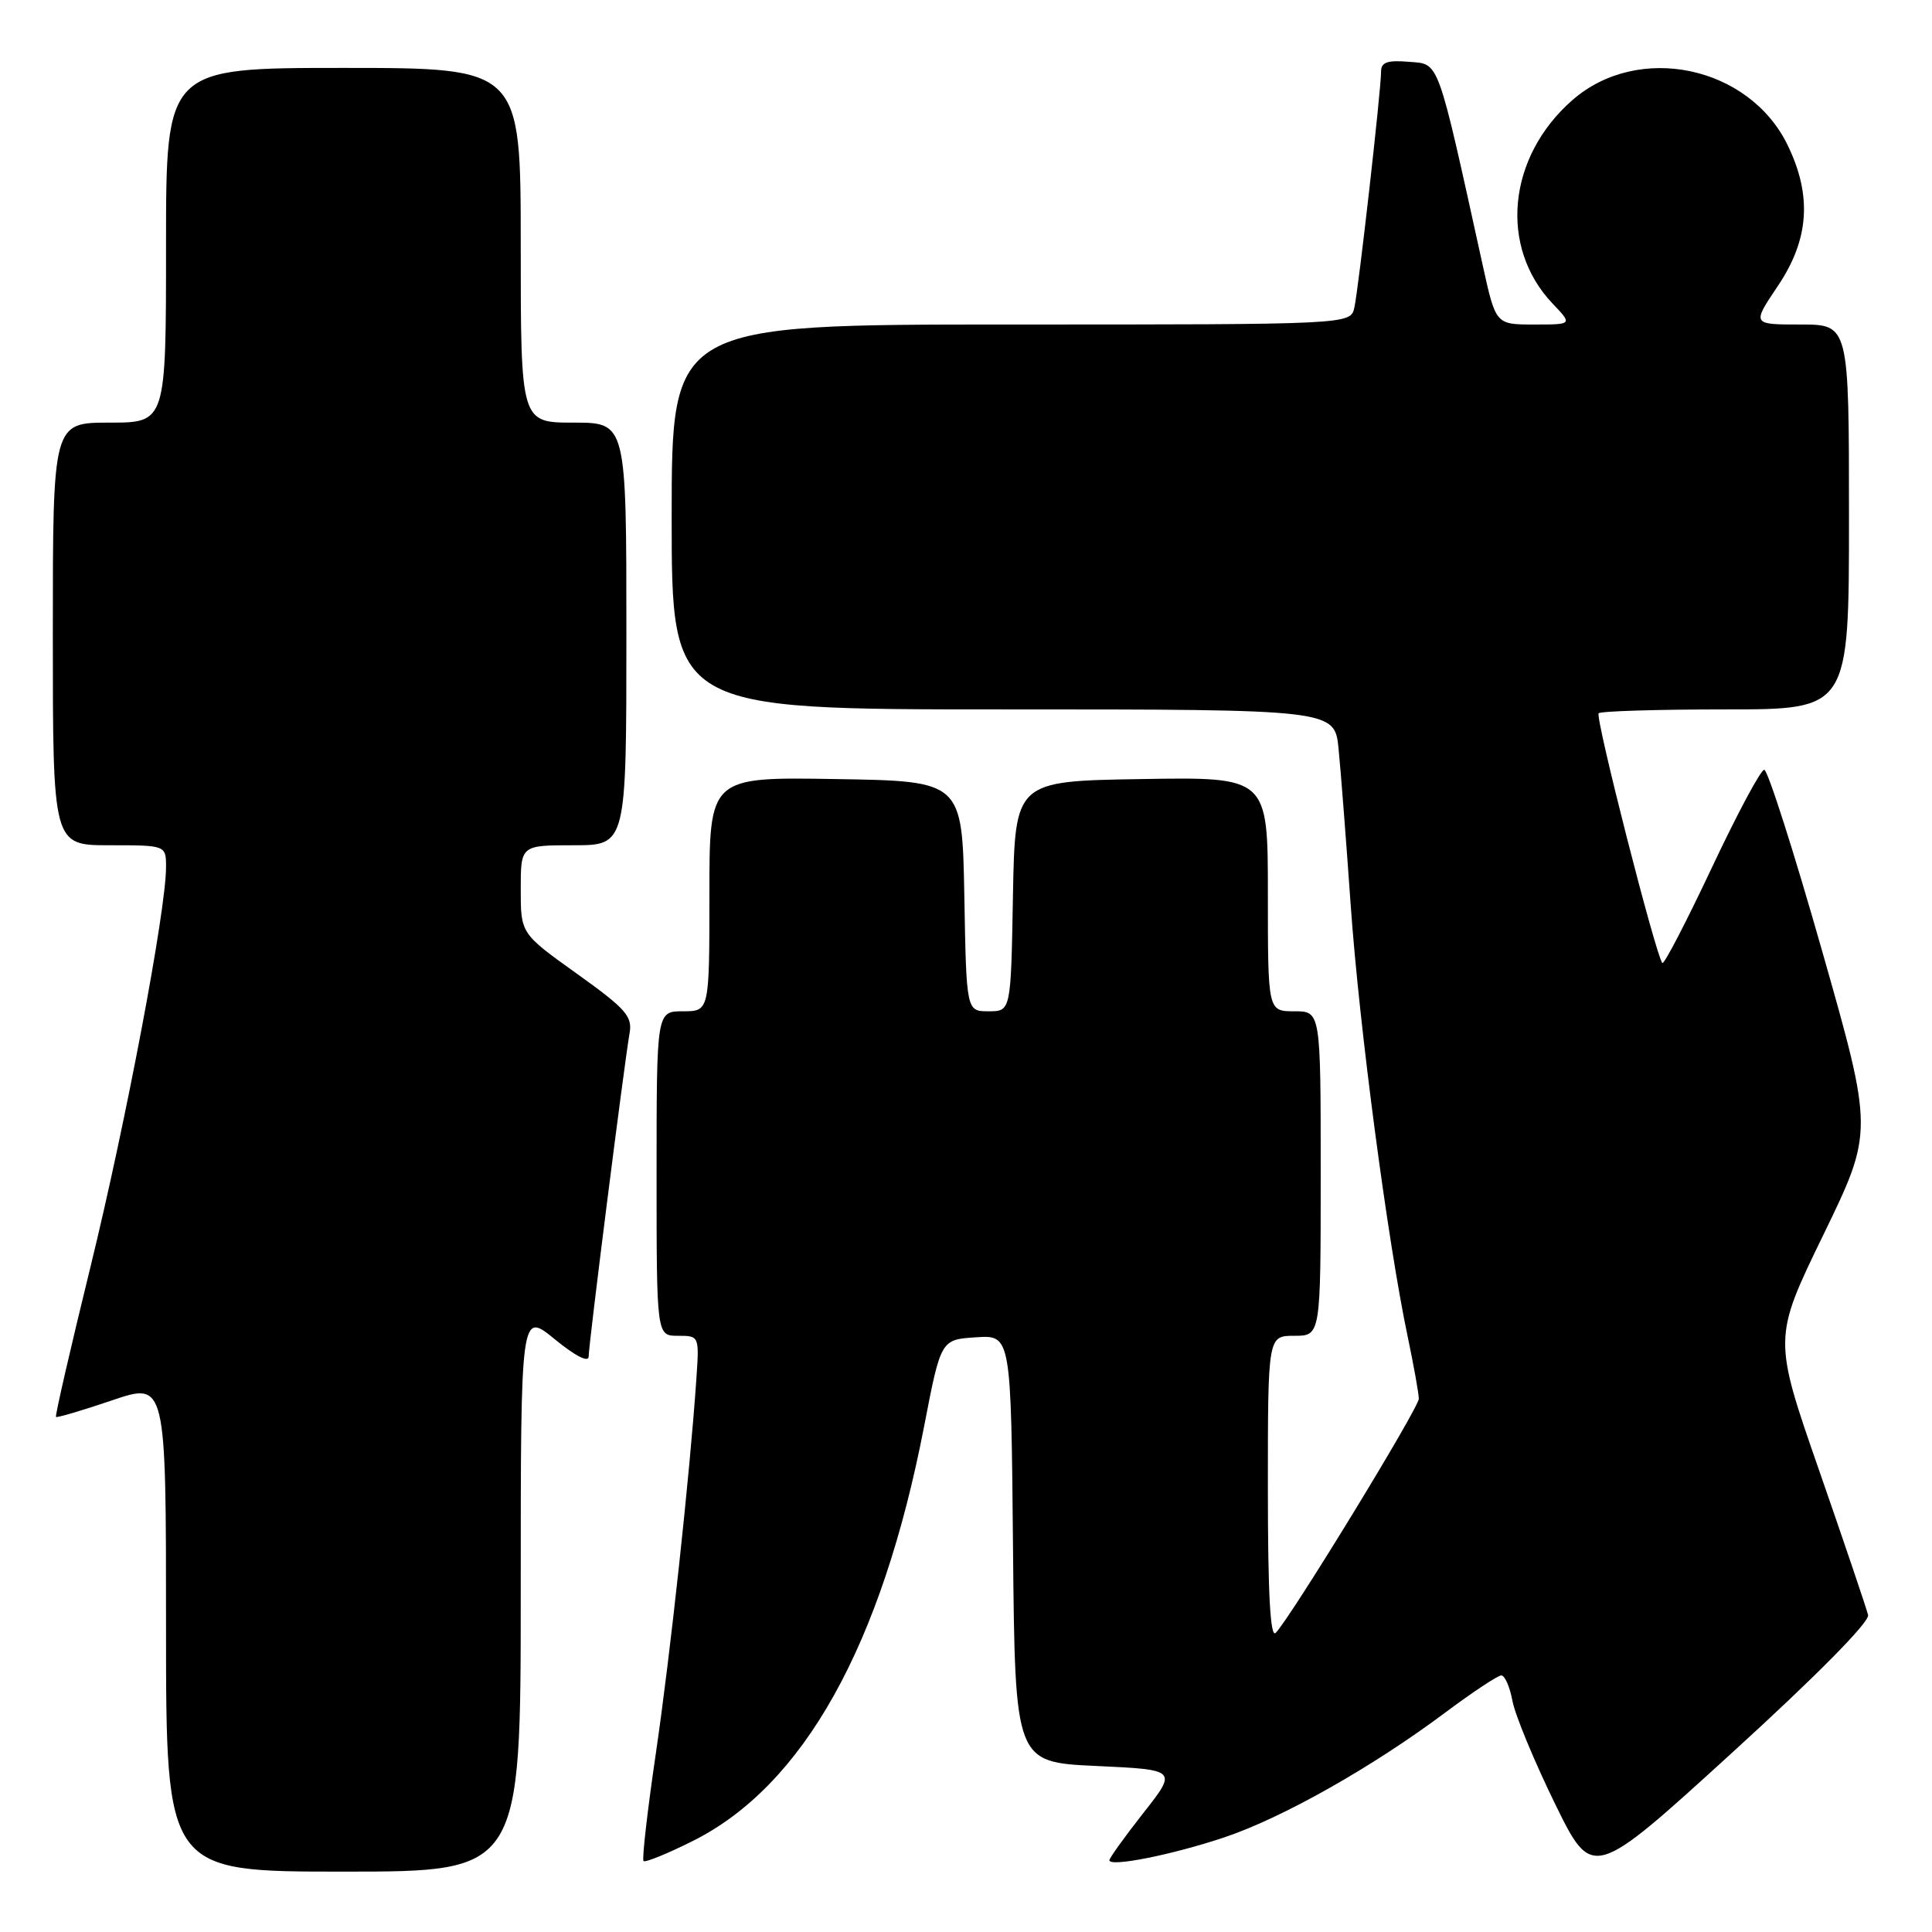 <?xml version="1.0" encoding="UTF-8" standalone="no"?>
<!DOCTYPE svg PUBLIC "-//W3C//DTD SVG 1.1//EN" "http://www.w3.org/Graphics/SVG/1.1/DTD/svg11.dtd" >
<svg xmlns="http://www.w3.org/2000/svg" xmlns:xlink="http://www.w3.org/1999/xlink" version="1.1" viewBox="0 0 256 256">
 <g >
 <path fill="currentColor"
d=" M 247.53 214.00 C 247.34 213.18 244.43 204.58 241.07 194.91 C 234.95 177.32 234.95 177.32 241.60 163.63 C 248.25 149.93 248.25 149.93 241.43 125.97 C 237.68 112.79 234.23 102.00 233.77 102.00 C 233.31 102.00 230.18 107.85 226.81 115.01 C 223.44 122.16 220.50 127.83 220.27 127.60 C 219.44 126.77 211.33 95.00 211.83 94.51 C 212.10 94.23 219.68 94.00 228.67 94.00 C 245.00 94.00 245.00 94.00 245.00 68.50 C 245.00 43.00 245.00 43.00 238.57 43.00 C 232.14 43.00 232.14 43.00 235.57 37.90 C 239.72 31.73 240.13 25.96 236.88 19.25 C 231.77 8.70 217.05 5.62 208.32 13.29 C 199.74 20.83 198.60 32.76 205.75 40.25 C 208.37 43.00 208.37 43.00 203.29 43.00 C 198.20 43.00 198.20 43.00 196.49 35.25 C 190.36 7.38 190.77 8.53 186.70 8.19 C 183.84 7.95 183.00 8.24 183.00 9.49 C 183.00 11.92 180.03 38.18 179.46 40.75 C 178.96 43.00 178.96 43.00 133.98 43.00 C 89.00 43.00 89.00 43.00 89.00 68.50 C 89.00 94.00 89.00 94.00 132.93 94.00 C 176.86 94.00 176.86 94.00 177.37 99.25 C 177.66 102.14 178.38 111.47 178.98 120.00 C 180.10 135.96 183.87 164.49 186.51 177.03 C 187.33 180.94 188.00 184.68 188.00 185.34 C 188.00 186.57 170.96 214.44 169.03 216.37 C 168.32 217.08 168.00 211.11 168.00 197.20 C 168.00 177.00 168.00 177.00 171.50 177.00 C 175.00 177.00 175.00 177.00 175.00 155.50 C 175.00 134.00 175.00 134.00 171.50 134.00 C 168.00 134.00 168.00 134.00 168.00 118.48 C 168.00 102.95 168.00 102.95 151.25 103.23 C 134.50 103.50 134.50 103.50 134.22 118.75 C 133.95 134.00 133.95 134.00 131.00 134.00 C 128.05 134.00 128.05 134.00 127.78 118.75 C 127.50 103.50 127.50 103.50 110.75 103.23 C 94.00 102.95 94.00 102.95 94.00 118.48 C 94.00 134.00 94.00 134.00 90.50 134.00 C 87.00 134.00 87.00 134.00 87.00 155.50 C 87.00 177.00 87.00 177.00 89.83 177.00 C 92.66 177.00 92.66 177.01 92.27 182.75 C 91.40 195.46 88.82 219.27 86.90 232.35 C 85.78 239.97 85.05 246.38 85.27 246.60 C 85.49 246.82 88.42 245.63 91.78 243.95 C 106.47 236.61 116.82 218.07 122.45 189.00 C 124.67 177.50 124.67 177.50 129.32 177.20 C 133.97 176.89 133.97 176.89 134.23 205.20 C 134.50 233.50 134.50 233.50 145.25 234.00 C 156.01 234.50 156.01 234.50 151.50 240.23 C 149.03 243.38 147.00 246.20 147.00 246.49 C 147.00 247.43 155.30 245.78 162.23 243.46 C 169.91 240.89 181.79 234.18 191.47 226.95 C 195.11 224.23 198.47 222.00 198.93 222.00 C 199.40 222.00 200.06 223.52 200.41 225.39 C 200.76 227.25 203.29 233.36 206.02 238.95 C 211.00 249.12 211.00 249.12 229.44 232.31 C 240.69 222.06 247.75 214.91 247.53 214.00 Z  M 69.00 210.88 C 69.00 173.76 69.00 173.76 73.50 177.45 C 76.24 179.69 78.00 180.59 78.00 179.74 C 78.00 178.15 82.73 140.82 83.42 136.92 C 83.82 134.67 82.95 133.68 76.44 129.02 C 69.00 123.70 69.00 123.70 69.00 117.85 C 69.00 112.00 69.00 112.00 76.00 112.00 C 83.00 112.00 83.00 112.00 83.00 84.00 C 83.00 56.00 83.00 56.00 76.00 56.00 C 69.00 56.00 69.00 56.00 69.00 32.50 C 69.00 9.00 69.00 9.00 45.50 9.00 C 22.00 9.00 22.00 9.00 22.00 32.50 C 22.00 56.00 22.00 56.00 14.50 56.00 C 7.00 56.00 7.00 56.00 7.00 84.00 C 7.00 112.00 7.00 112.00 14.50 112.00 C 22.00 112.00 22.00 112.00 22.00 114.91 C 22.00 120.62 16.72 148.54 11.99 167.86 C 9.34 178.66 7.28 187.61 7.42 187.75 C 7.55 187.88 10.89 186.90 14.83 185.56 C 22.00 183.12 22.00 183.12 22.00 215.56 C 22.00 248.00 22.00 248.00 45.50 248.00 C 69.00 248.00 69.00 248.00 69.00 210.88 Z "/>
</g>
</svg>